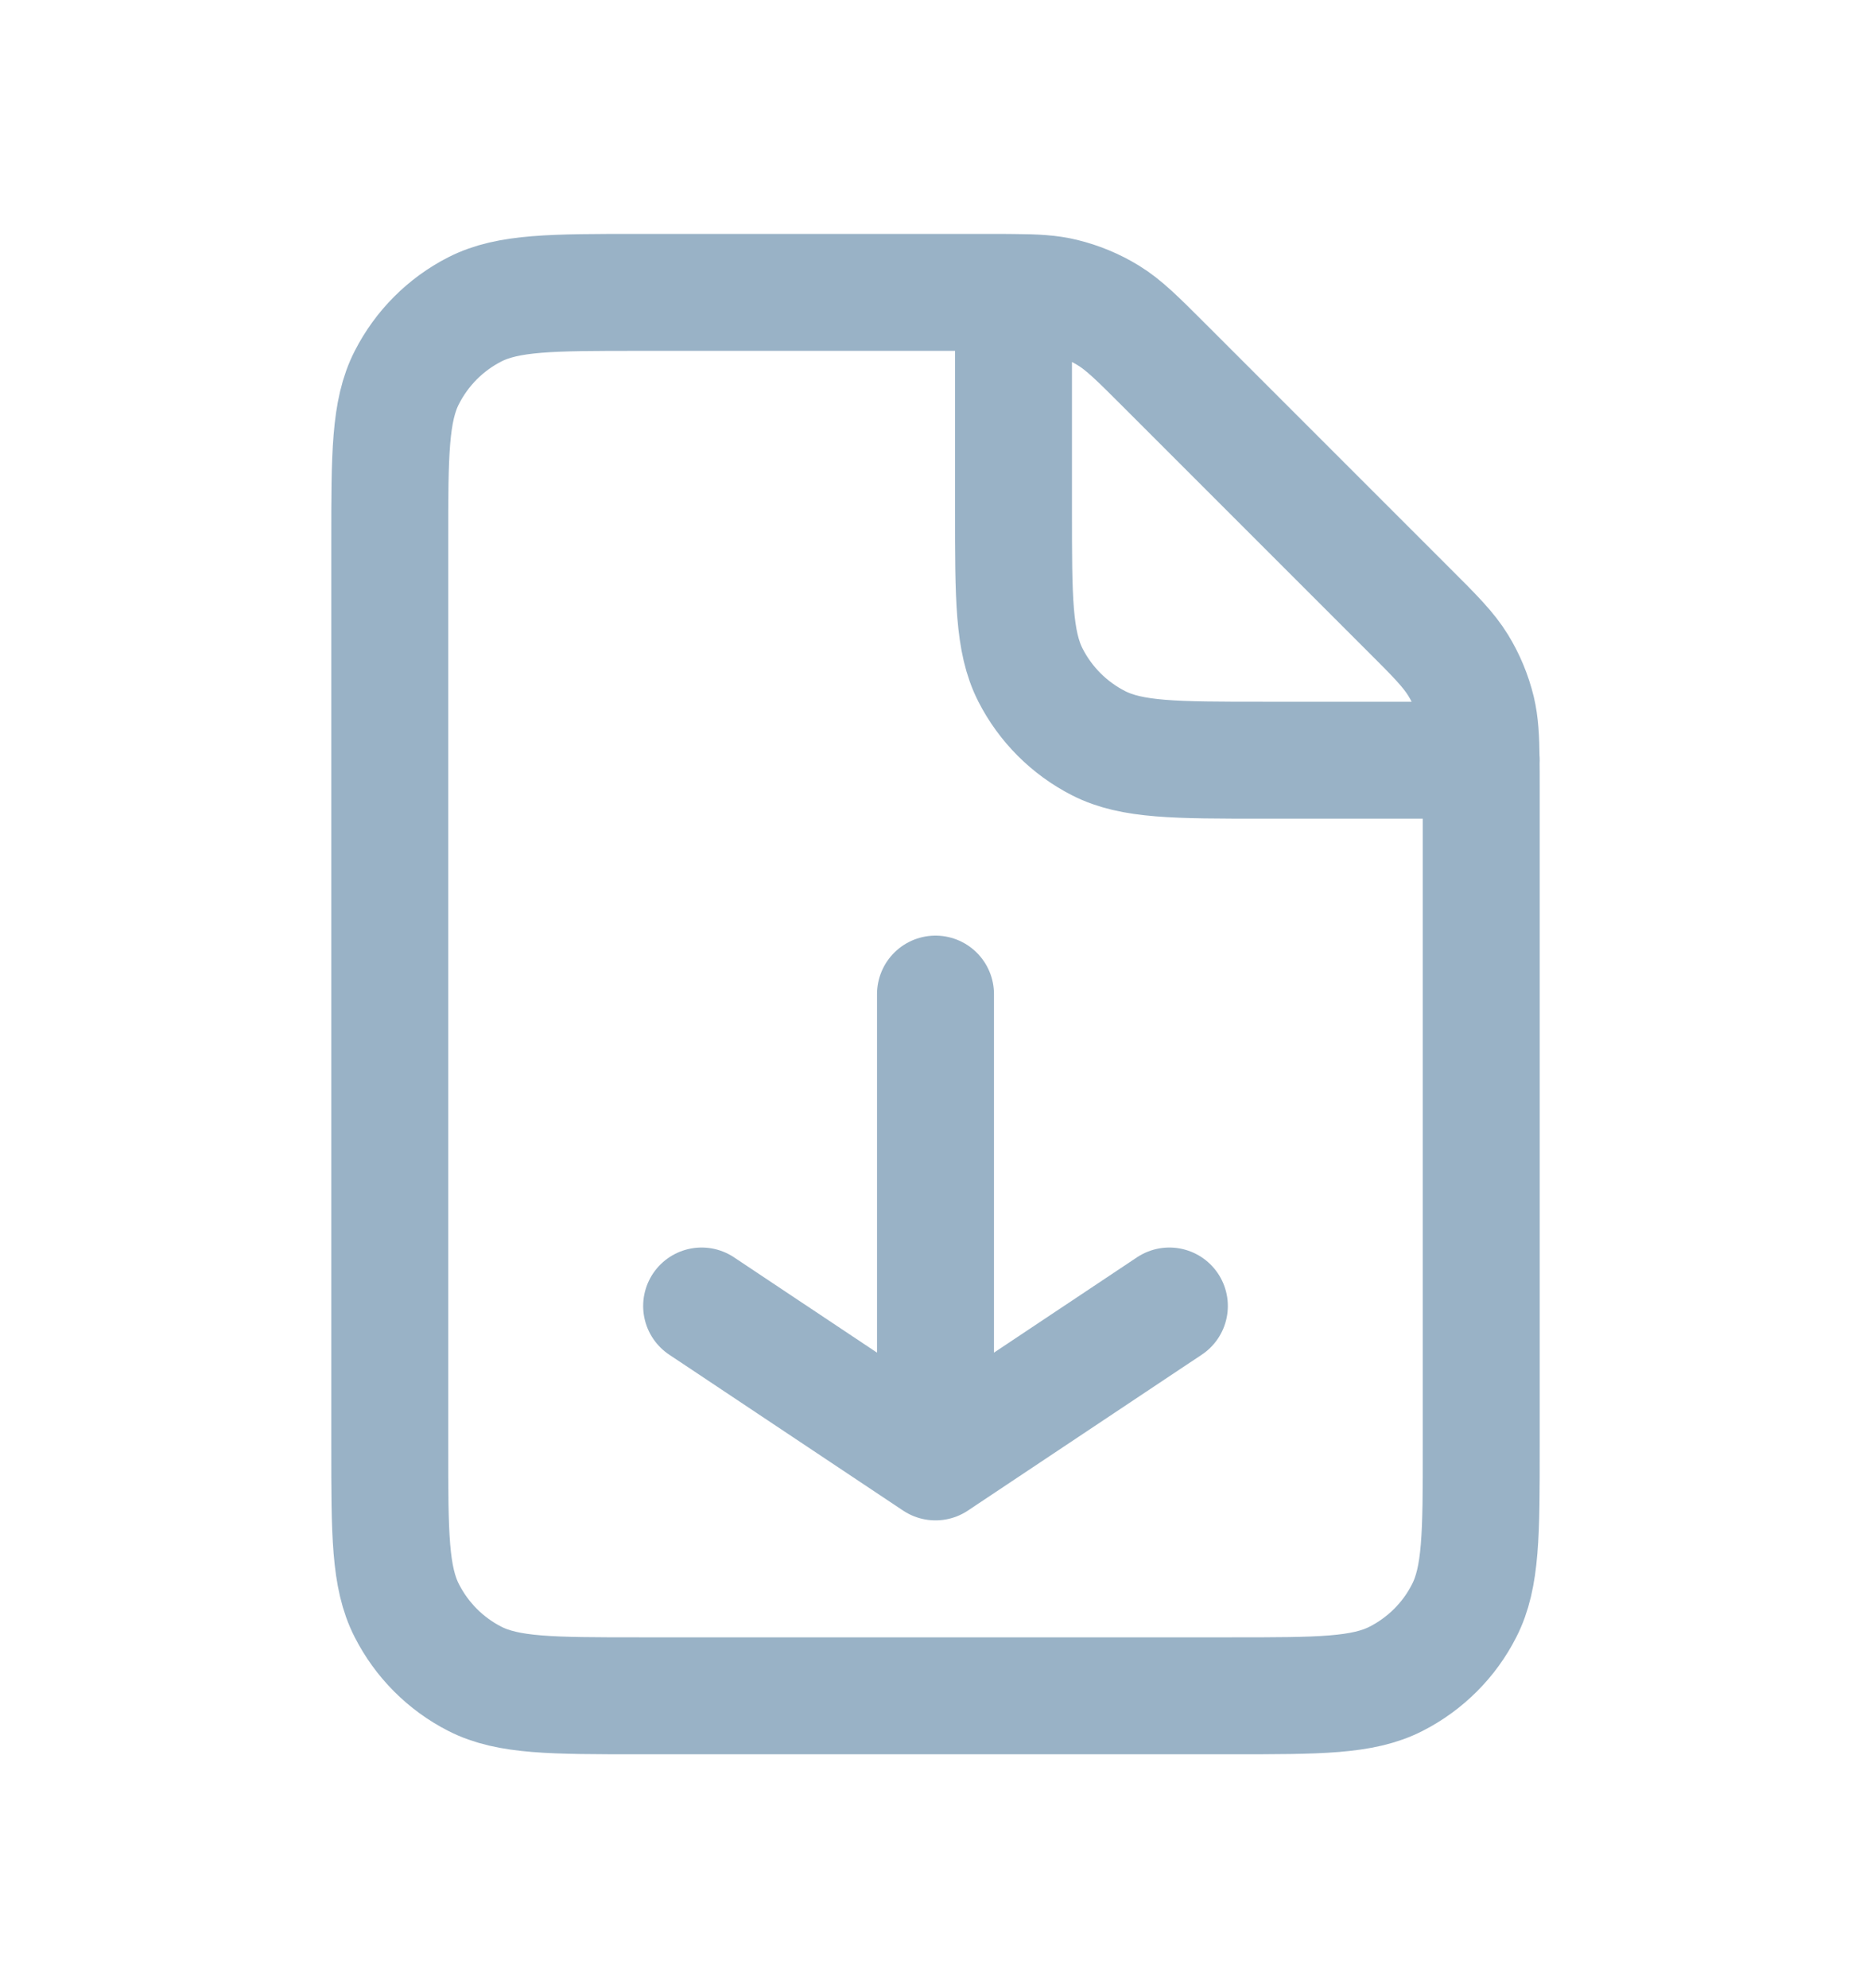 <svg width="16" height="17" viewBox="0 0 16 17" fill="none" xmlns="http://www.w3.org/2000/svg">
<path d="M8 8.5V12.5M8 12.5L10 11.167M8 12.5L6 11.167M8.667 2.501C8.603 2.5 8.532 2.5 8.45 2.5H5.467C4.72 2.5 4.346 2.5 4.061 2.645C3.81 2.773 3.607 2.977 3.479 3.228C3.333 3.513 3.333 3.887 3.333 4.633V12.367C3.333 13.114 3.333 13.487 3.479 13.772C3.607 14.023 3.81 14.227 4.061 14.355C4.346 14.5 4.719 14.5 5.465 14.5H10.535C11.281 14.5 11.653 14.5 11.938 14.355C12.189 14.227 12.394 14.023 12.521 13.772C12.667 13.487 12.667 13.114 12.667 12.369V6.717C12.667 6.635 12.667 6.564 12.666 6.5M8.667 2.501C8.857 2.502 8.978 2.509 9.093 2.537C9.229 2.57 9.359 2.624 9.478 2.697C9.612 2.779 9.728 2.895 9.958 3.125L12.042 5.209C12.273 5.439 12.387 5.554 12.47 5.689C12.543 5.808 12.597 5.938 12.63 6.074C12.657 6.189 12.664 6.31 12.666 6.5M8.667 2.501V4.367C8.667 5.113 8.667 5.487 8.812 5.772C8.94 6.023 9.144 6.227 9.395 6.355C9.68 6.5 10.053 6.5 10.798 6.5H12.666M12.666 6.5H12.667" stroke="#99B2C6" stroke-linecap="round" stroke-linejoin="round"/>
</svg>
